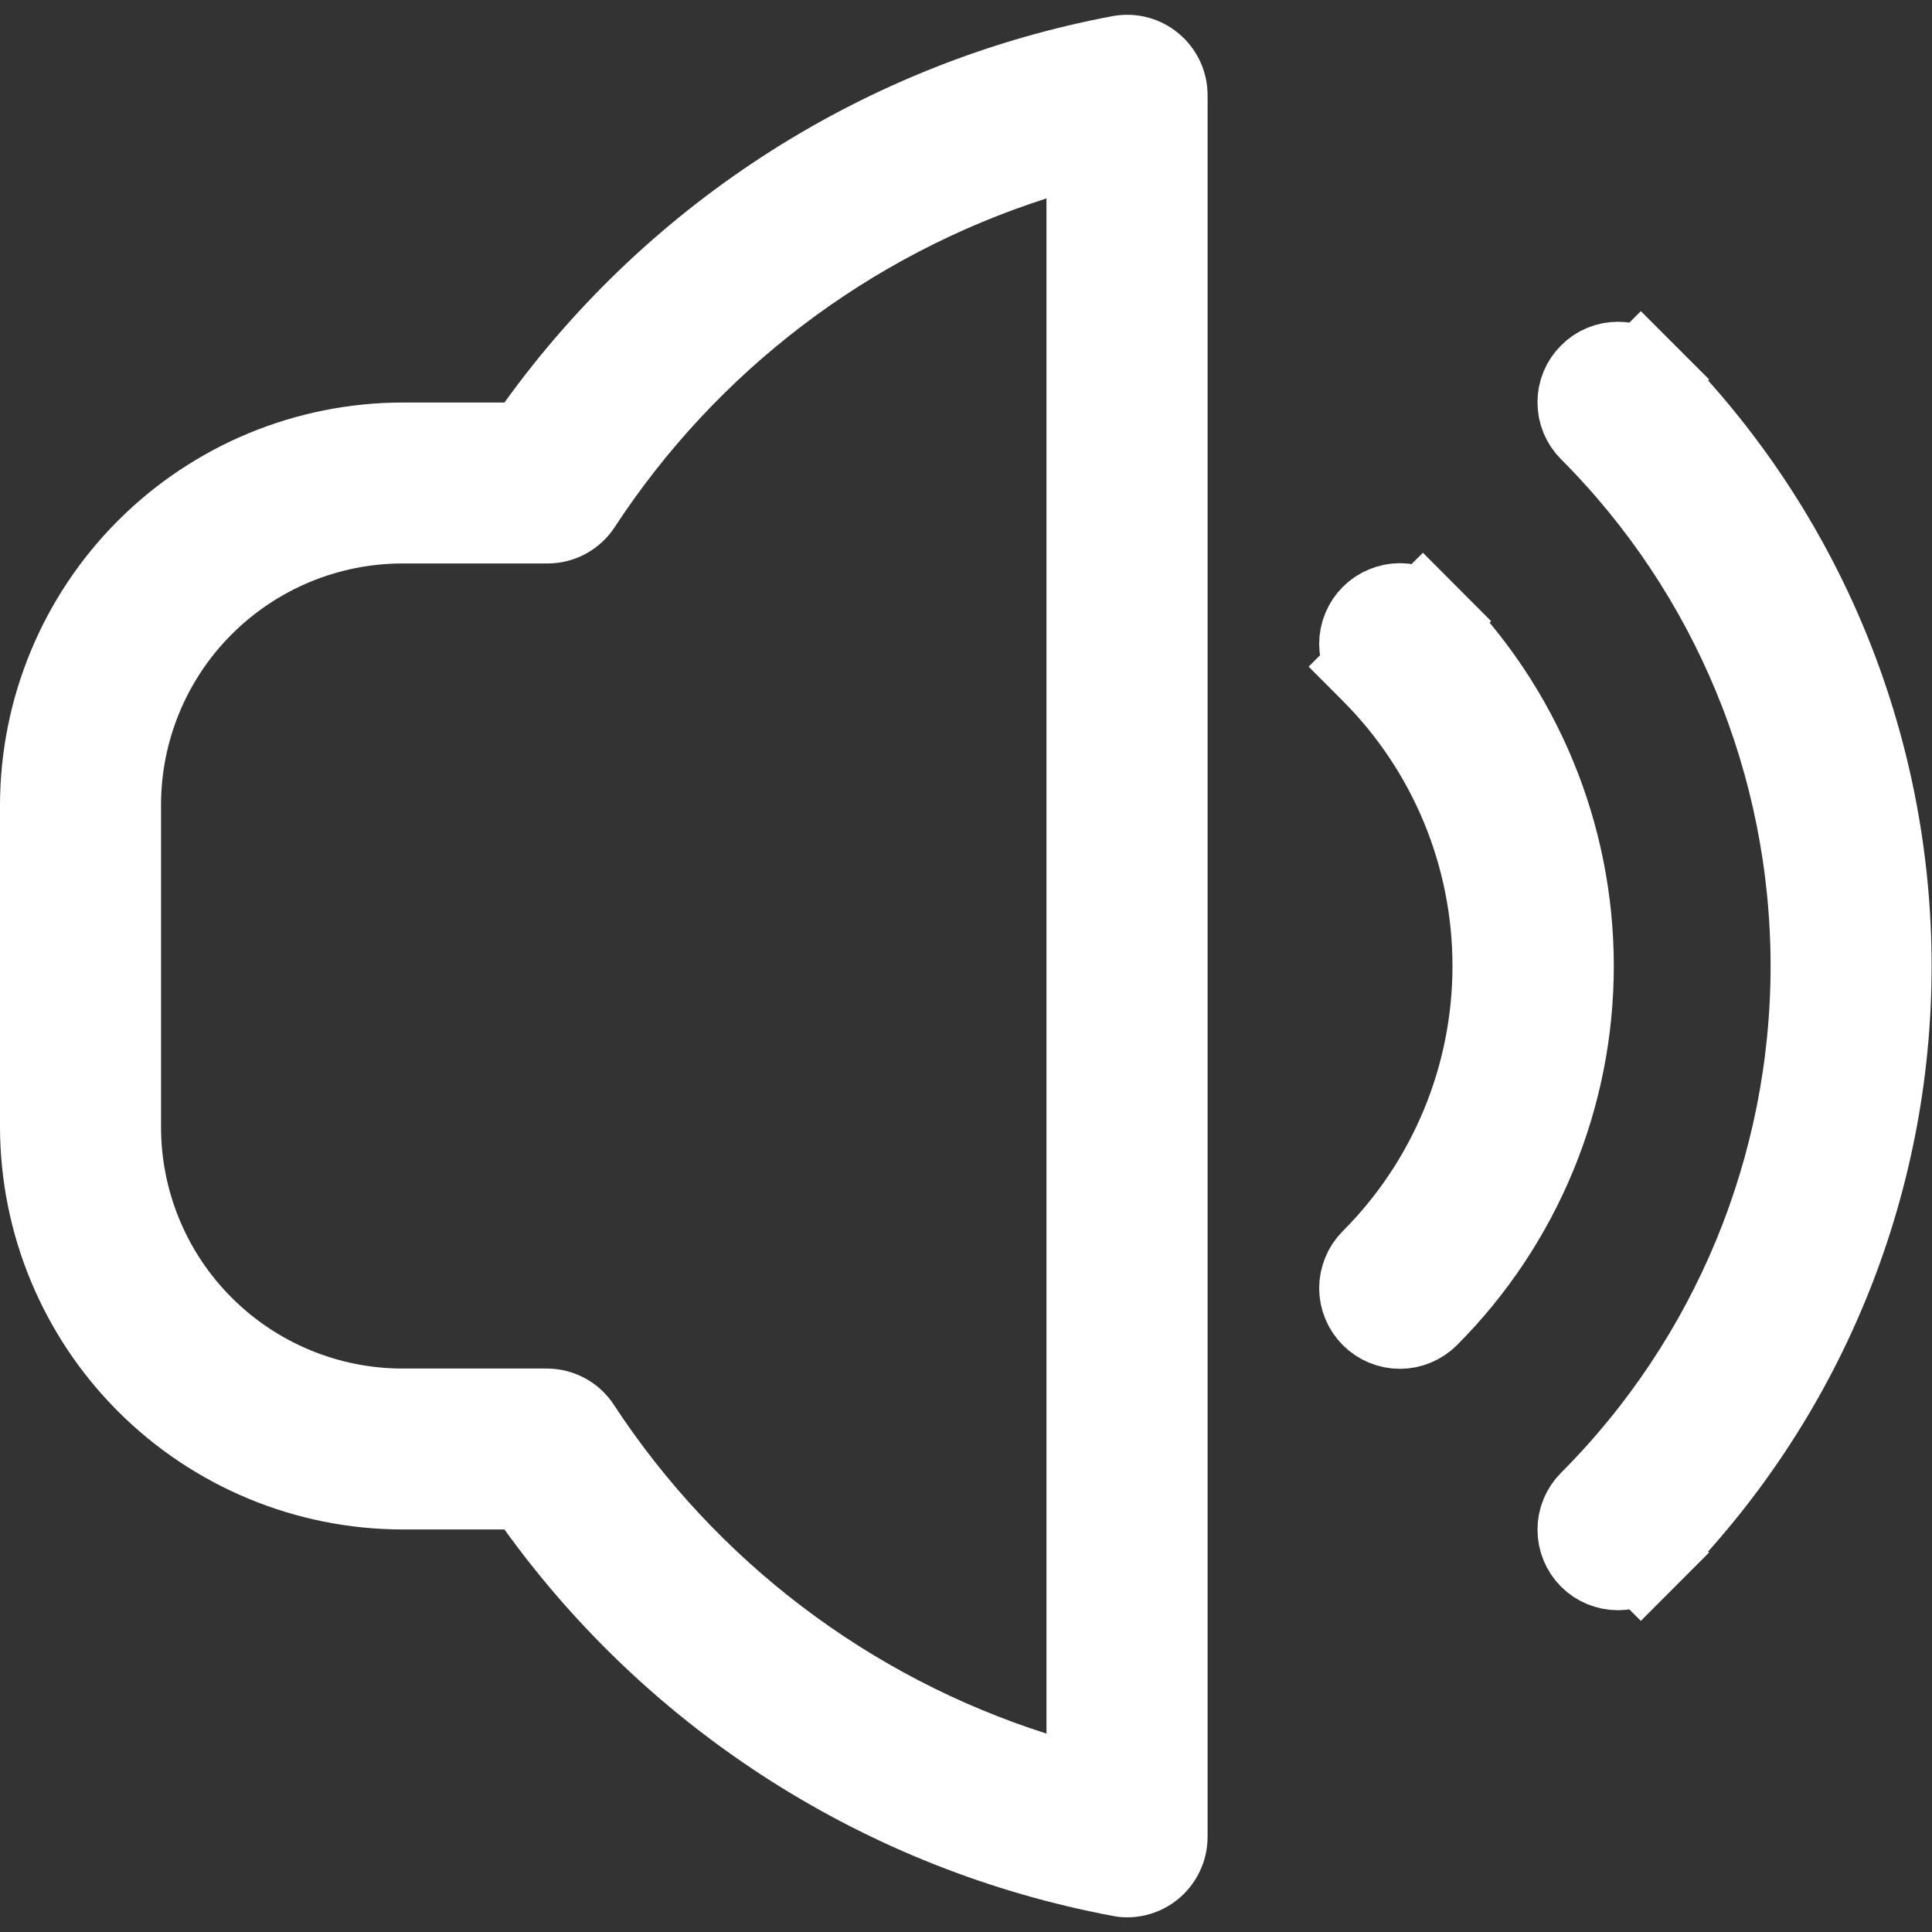 <svg width="20" height="20" viewBox="0 0 20 20" fill="none" xmlns="http://www.w3.org/2000/svg">
<rect x="0" y="0" width="20" height="20" fill="#333333" stroke="none"/>
<g clip-path="url(#clip0_745_1799)">
<path d="M16.514 4.401L16.514 4.401C16.483 4.37 16.458 4.333 16.441 4.292C16.424 4.252 16.416 4.208 16.416 4.165C16.416 4.121 16.424 4.077 16.441 4.037C16.458 3.996 16.483 3.96 16.514 3.929C16.544 3.898 16.581 3.873 16.622 3.856C16.662 3.839 16.706 3.831 16.75 3.831C16.793 3.831 16.837 3.839 16.877 3.856C16.918 3.873 16.955 3.898 16.986 3.929L17.339 3.575L16.985 3.928C18.593 5.54 19.496 7.723 19.496 10C19.496 12.277 18.593 14.46 16.985 16.072L17.339 16.425L16.986 16.072C16.923 16.134 16.838 16.169 16.75 16.169C16.661 16.169 16.576 16.134 16.514 16.072C16.451 16.009 16.416 15.924 16.416 15.835C16.416 15.747 16.451 15.662 16.514 15.599L16.514 15.599C17.997 14.113 18.829 12.099 18.829 10C18.829 7.901 17.997 5.887 16.514 4.401Z" fill="white" stroke="white"/>
<path d="M14.729 13.571L14.729 13.571C14.698 13.602 14.661 13.627 14.62 13.644C14.58 13.661 14.536 13.67 14.492 13.67C14.403 13.67 14.318 13.635 14.255 13.572C14.224 13.541 14.199 13.504 14.182 13.463C14.165 13.423 14.156 13.379 14.156 13.335C14.156 13.291 14.165 13.248 14.182 13.207C14.198 13.166 14.223 13.129 14.254 13.098C15.075 12.276 15.536 11.162 15.536 10C15.536 8.838 15.075 7.724 14.254 6.902L13.9 7.255L14.254 6.902C14.223 6.871 14.198 6.834 14.182 6.793C14.165 6.753 14.156 6.709 14.156 6.665C14.156 6.621 14.165 6.577 14.182 6.537C14.199 6.496 14.224 6.459 14.255 6.428C14.286 6.397 14.323 6.372 14.364 6.356C14.405 6.339 14.448 6.33 14.492 6.33C14.536 6.33 14.58 6.339 14.62 6.356C14.661 6.373 14.698 6.398 14.729 6.429L15.083 6.076L14.729 6.429C15.675 7.377 16.206 8.661 16.206 10C16.206 11.339 15.675 12.623 14.729 13.571Z" fill="white" stroke="white"/>
<path d="M11.517 0.167C8.983 0.643 6.729 2.075 5.222 4.167H4.167C3.062 4.168 2.003 4.608 1.222 5.389C0.441 6.17 0.002 7.229 0 8.333L0 11.667C0.002 12.771 0.441 13.83 1.222 14.611C2.003 15.392 3.062 15.832 4.167 15.833H5.222C6.729 17.925 8.983 19.357 11.517 19.833C11.566 19.843 11.617 19.848 11.668 19.848C11.889 19.848 12.101 19.76 12.257 19.604C12.413 19.447 12.501 19.235 12.501 19.014V0.988C12.501 0.866 12.475 0.745 12.423 0.634C12.371 0.523 12.296 0.425 12.202 0.347C12.108 0.268 11.998 0.211 11.879 0.18C11.761 0.149 11.637 0.145 11.517 0.167V0.167ZM10.833 17.946C8.995 17.36 7.415 16.159 6.357 14.546C6.282 14.43 6.179 14.334 6.057 14.268C5.935 14.202 5.799 14.167 5.66 14.167H4.167C3.504 14.167 2.868 13.903 2.399 13.434C1.93 12.966 1.667 12.33 1.667 11.667V8.333C1.667 7.67 1.93 7.034 2.399 6.566C2.868 6.097 3.504 5.833 4.167 5.833H5.667C5.805 5.833 5.941 5.799 6.063 5.733C6.185 5.667 6.288 5.572 6.364 5.456C7.419 3.843 8.997 2.642 10.833 2.054V17.946Z" fill="white"/>
</g>
<defs>
<clipPath id="clip0_745_1799">
<rect width="20" height="20" fill="white"/>
</clipPath>
</defs>
</svg>

